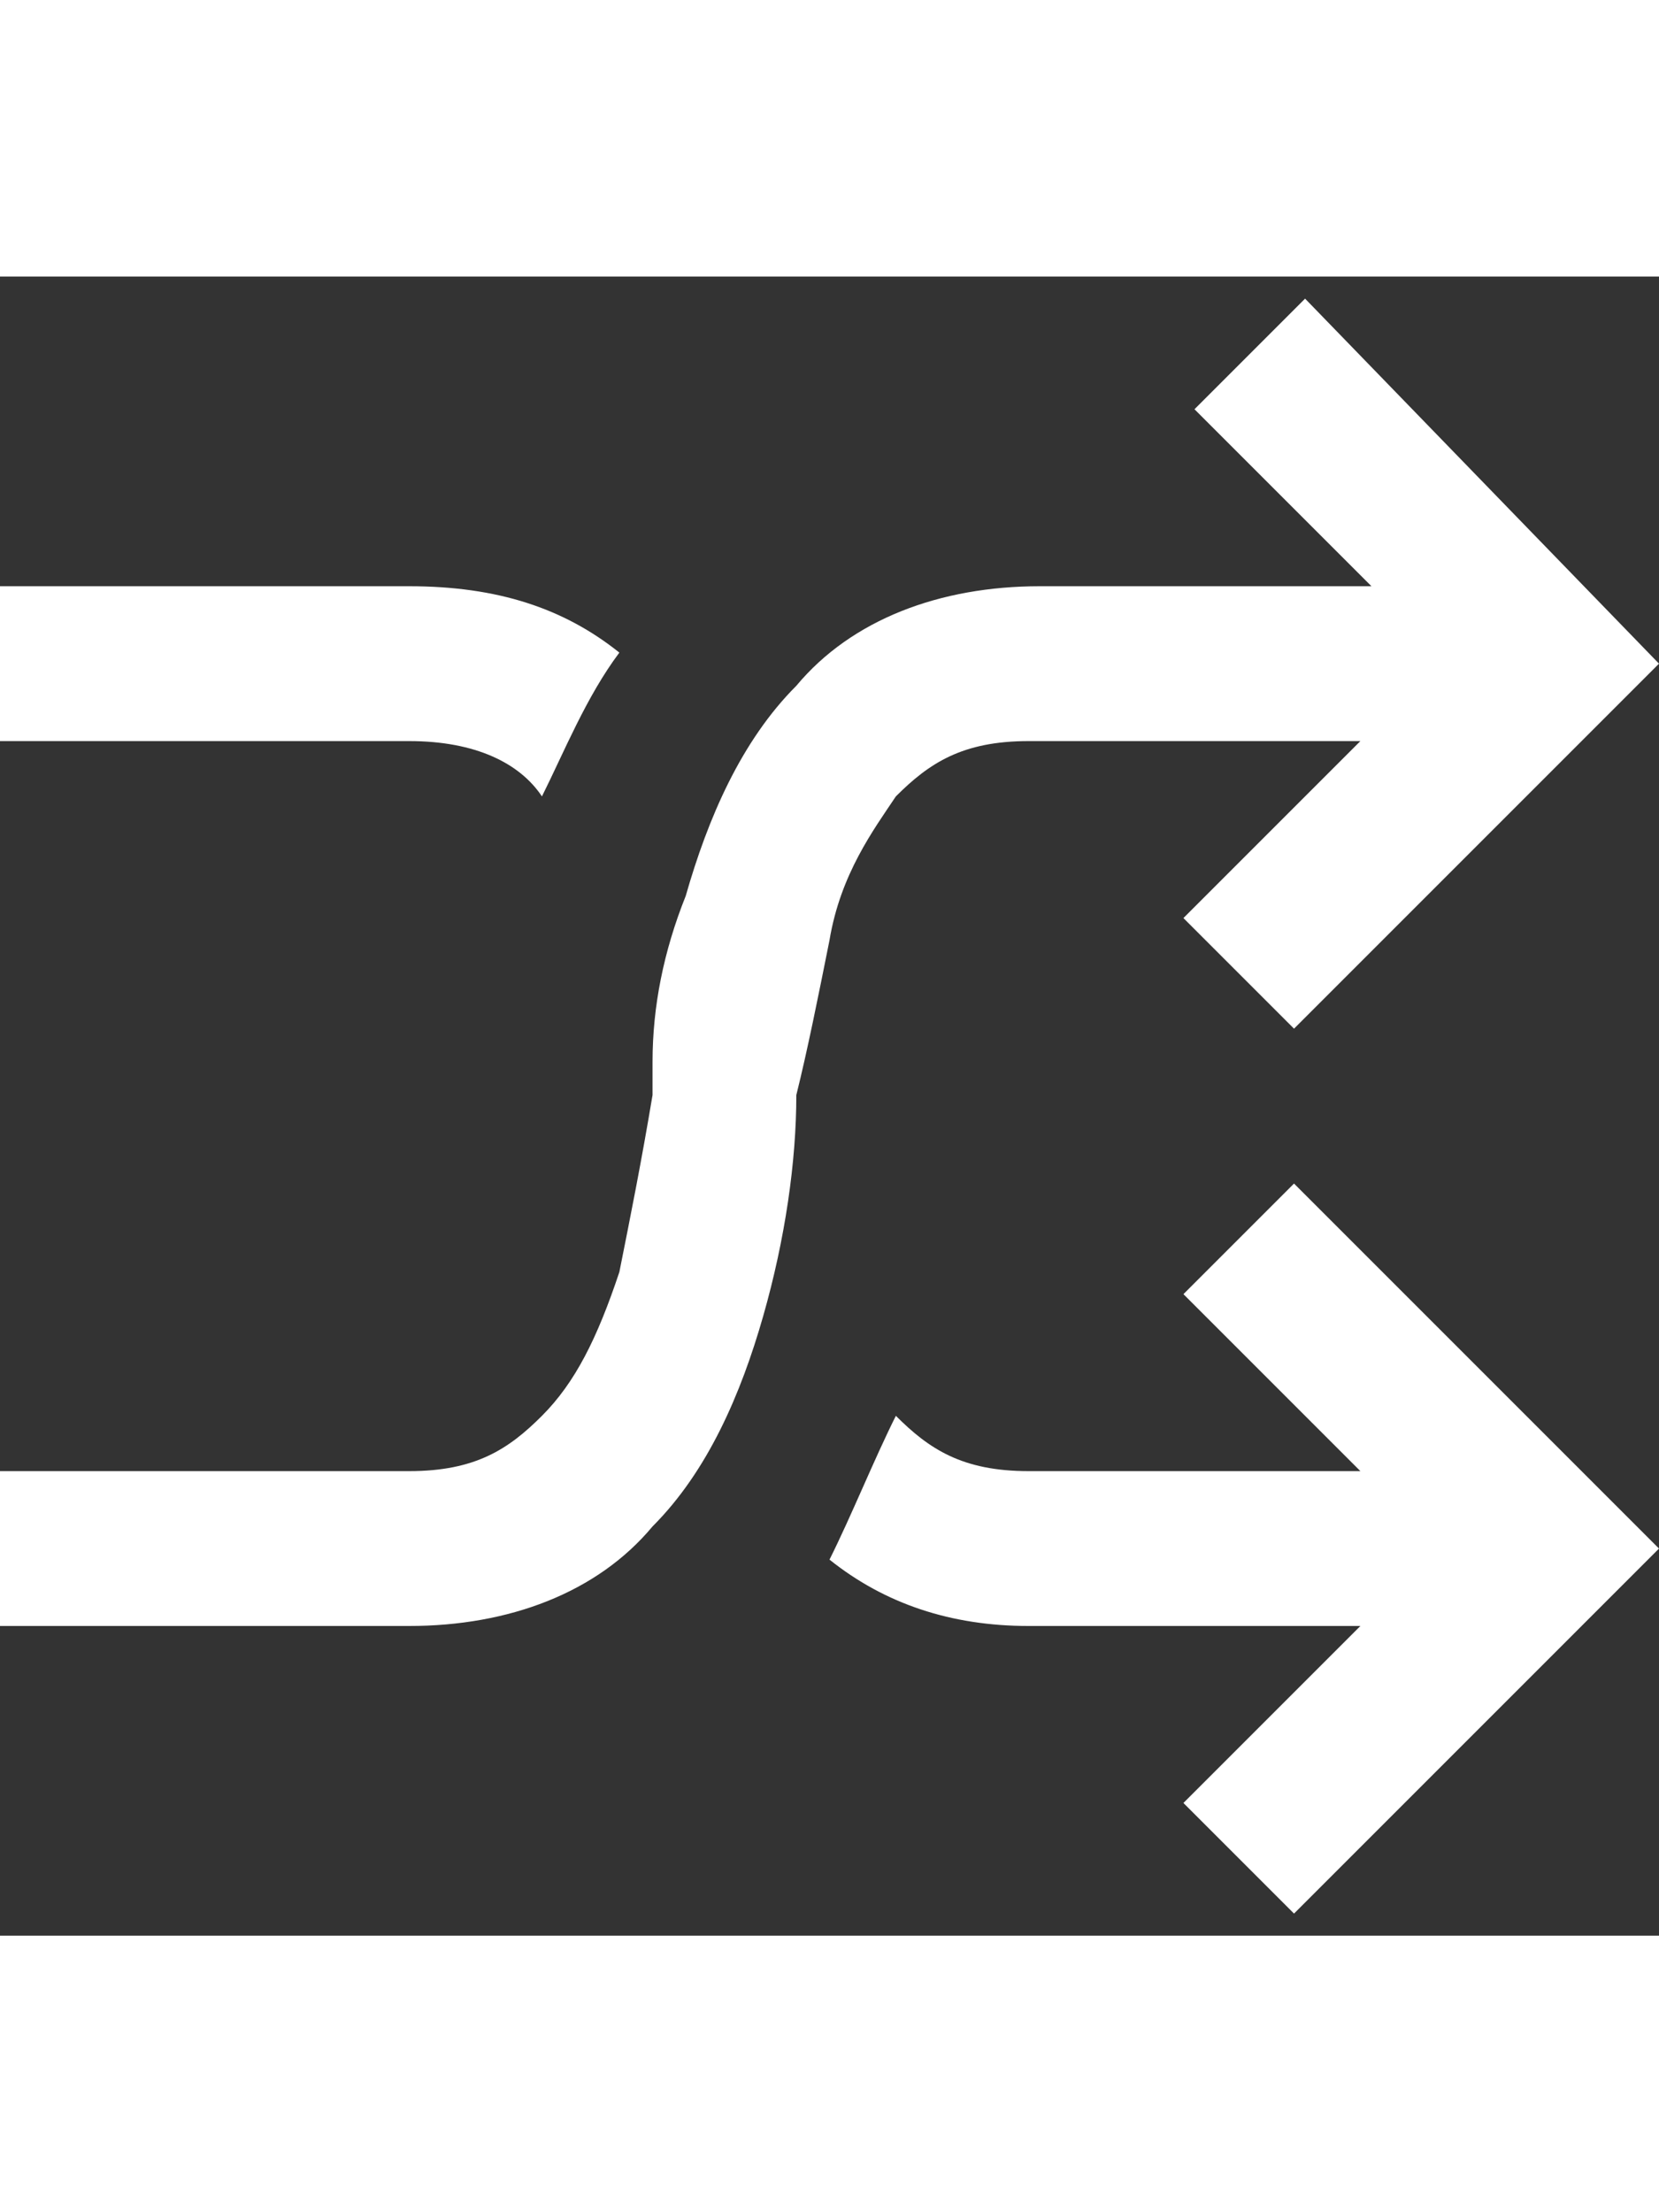 <svg class="ct-icon" height="20px" viewBox="0 0 15 15" xmlns="http://www.w3.org/2000/svg" fill="#ffffff">
  <rect x="0" y="0" width="15" height="15" fill="#333333" stroke="none"/>
  <path d="M7.5 6c-.1.5-.2 1-.3 1.4 0 .6-.1 1.3-.3 2-.2.7-.5 1.4-1 1.9-.5.6-1.3.9-2.2.9H0v-1.4h3.7c.6 0 .9-.2 1.2-.5.3-.3.5-.7.7-1.3.1-.5.2-1 .3-1.6v-.3c0-.5.1-1 .3-1.5.2-.7.5-1.4 1-1.9.5-.6 1.3-.9 2.2-.9h3l-1.6-1.6 1-1L15 3.5l-3.3 3.3-1-1 1.6-1.6h-3c-.6 0-.9.2-1.2.5-.2.3-.5.7-.6 1.3zM4.9 4.7c.2-.4.4-.9.7-1.3-.5-.4-1.1-.6-1.9-.6H0v1.4h3.7c.6 0 1 .2 1.2.5zm5.8 4.5 1.6 1.6h-3c-.6 0-.9-.2-1.2-.5-.2.4-.4.9-.6 1.3.5.4 1.1.6 1.8.6h3l-1.6 1.6 1 1 3.3-3.3-3.3-3.3-1 1z"/>
</svg>
